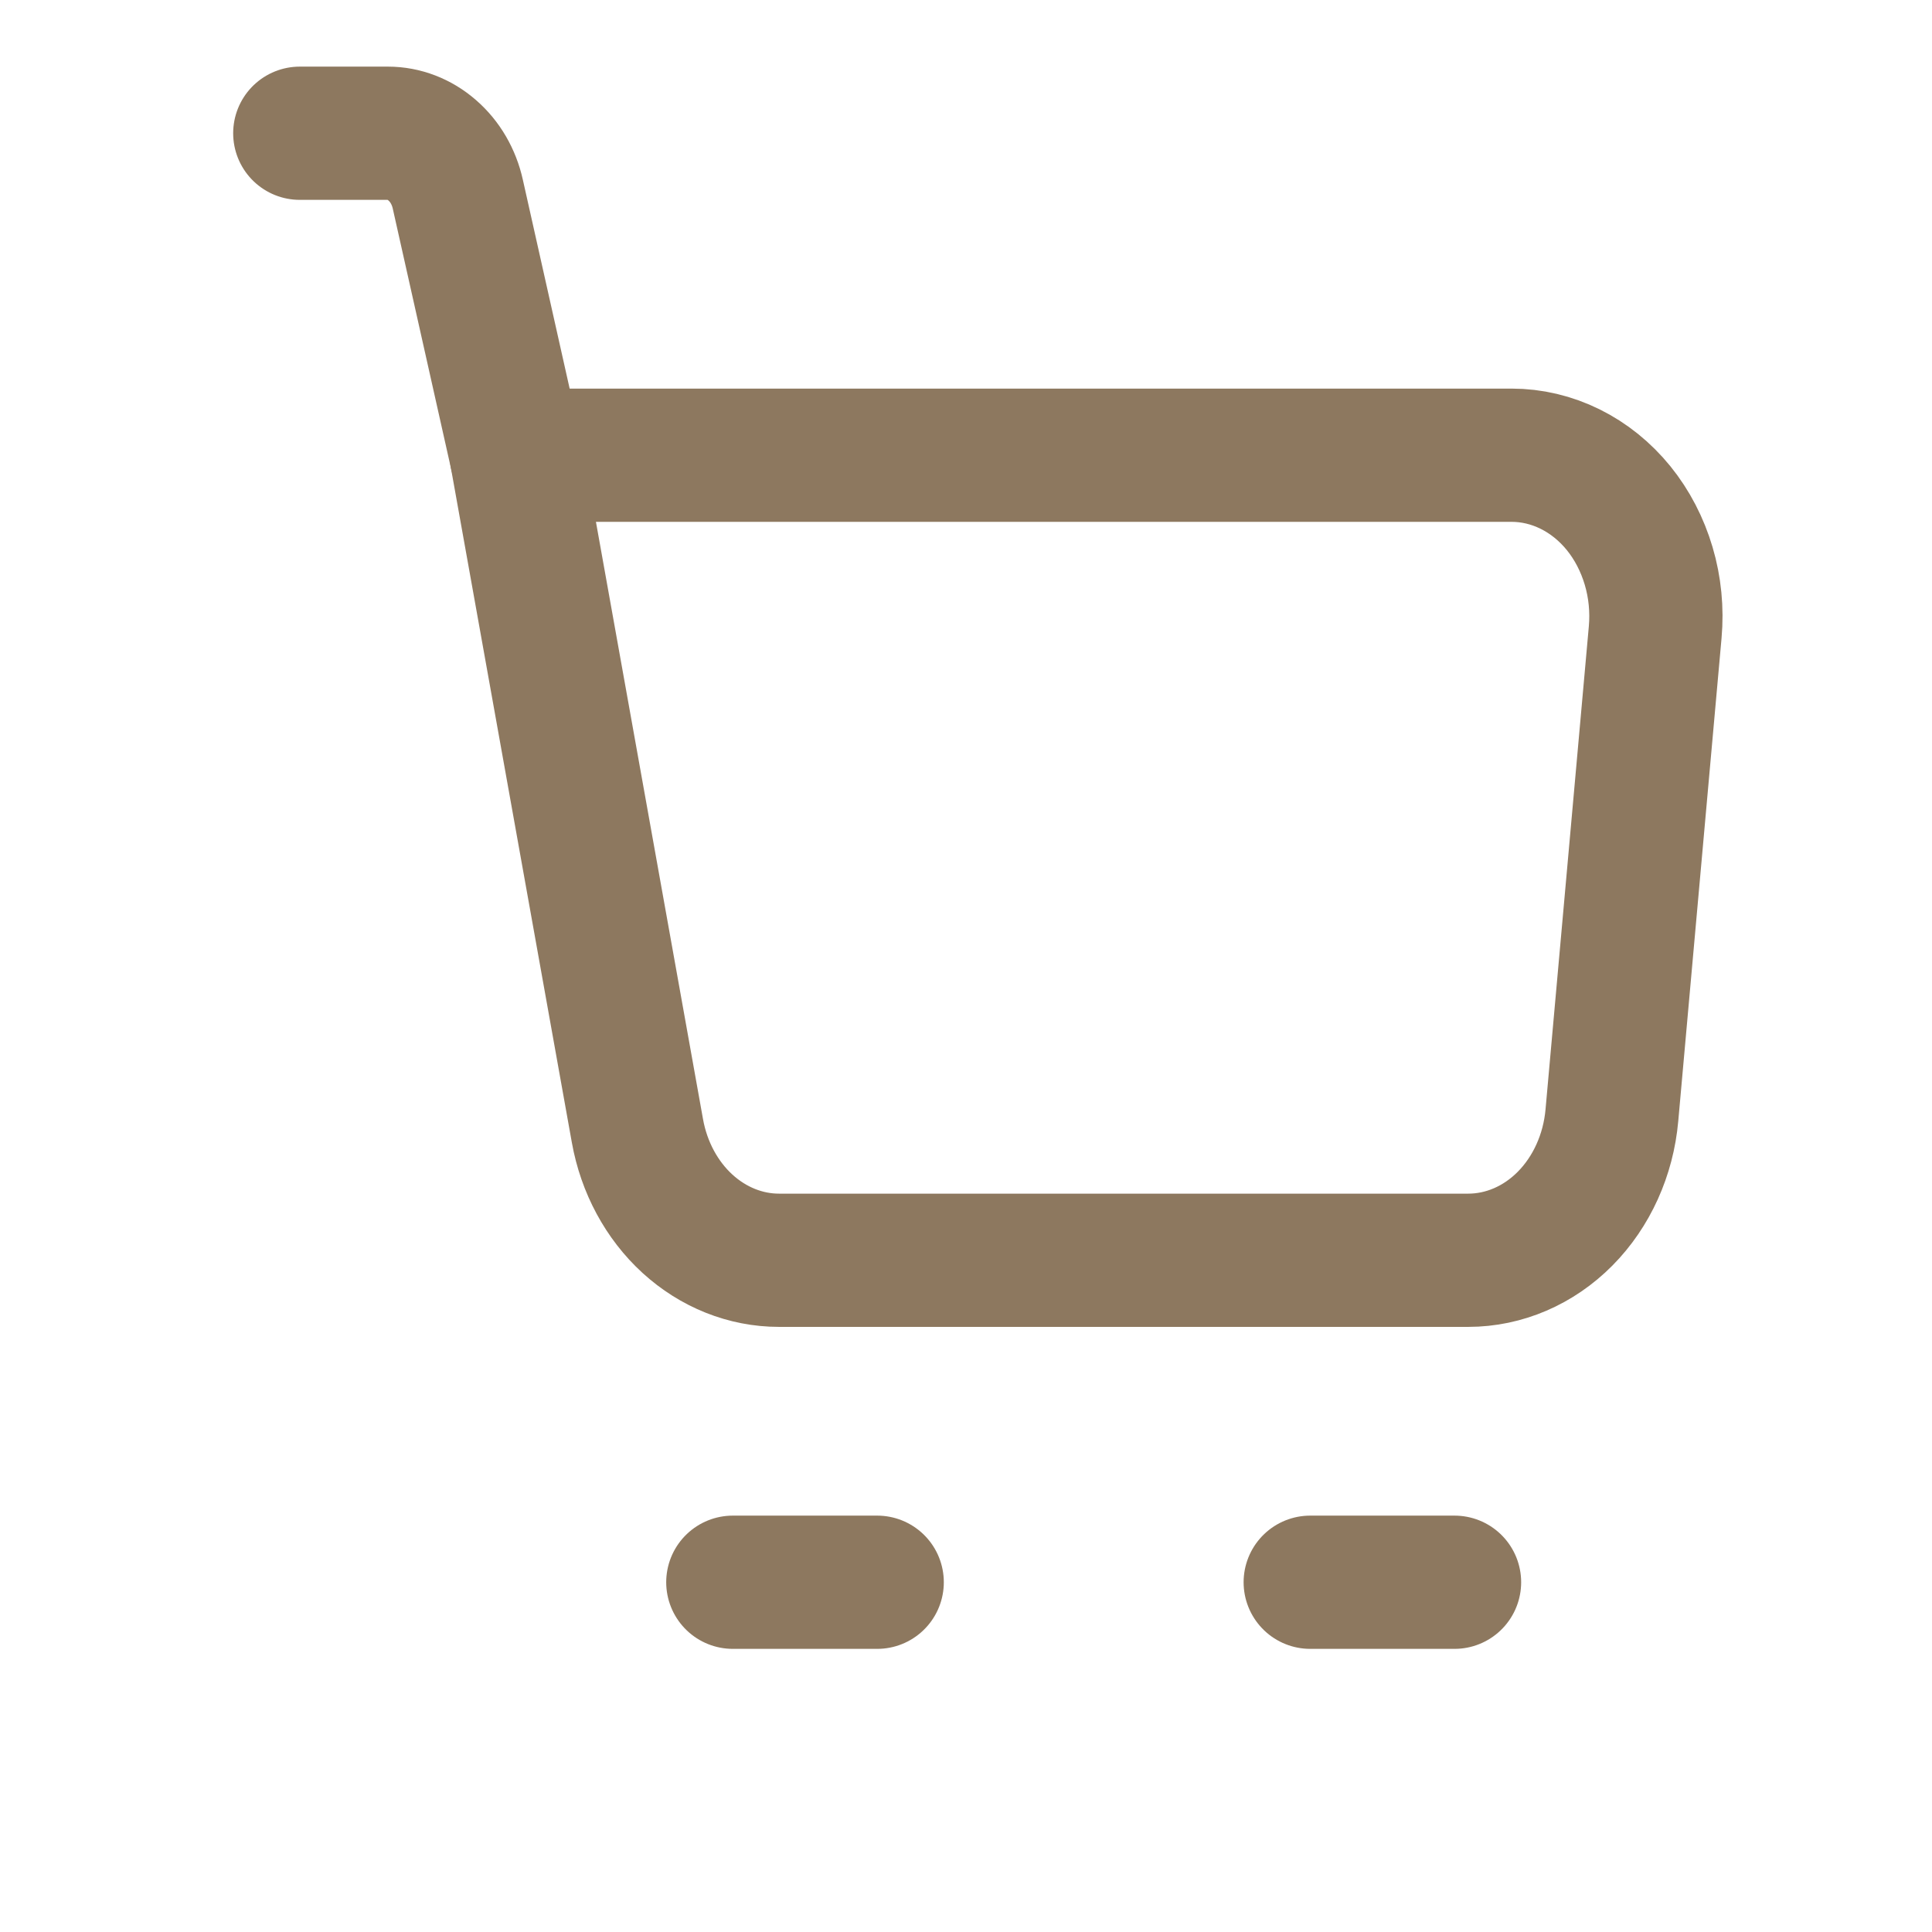 <svg width="25" height="25" viewBox="0 0 26 29" fill="none" xmlns="http://www.w3.org/2000/svg">
<g id="Frame">
<g id="Group">
<path id="Vector" d="M6.25 6.833H21.189C21.492 6.833 21.791 6.904 22.068 7.041C22.345 7.178 22.593 7.378 22.796 7.628C22.999 7.879 23.152 8.174 23.247 8.495C23.342 8.815 23.375 9.155 23.345 9.49L22.695 16.741C22.642 17.337 22.391 17.89 21.993 18.292C21.595 18.694 21.076 18.917 20.539 18.917H10.193C9.692 18.917 9.207 18.723 8.819 18.369C8.432 18.015 8.166 17.522 8.068 16.974L6.25 6.833Z" stroke="#8D785F" stroke-width="2" stroke-linejoin="round"/>
<path id="Vector_2" d="M6.25 6.833L5.372 2.915C5.314 2.653 5.179 2.421 4.988 2.256C4.798 2.09 4.563 2 4.322 2H3M9.5 23.75H11.667M18.167 23.75H20.333" stroke="#8D785F" stroke-width="2" stroke-linecap="round" stroke-linejoin="round"/>
</g>
</g>
</svg>
